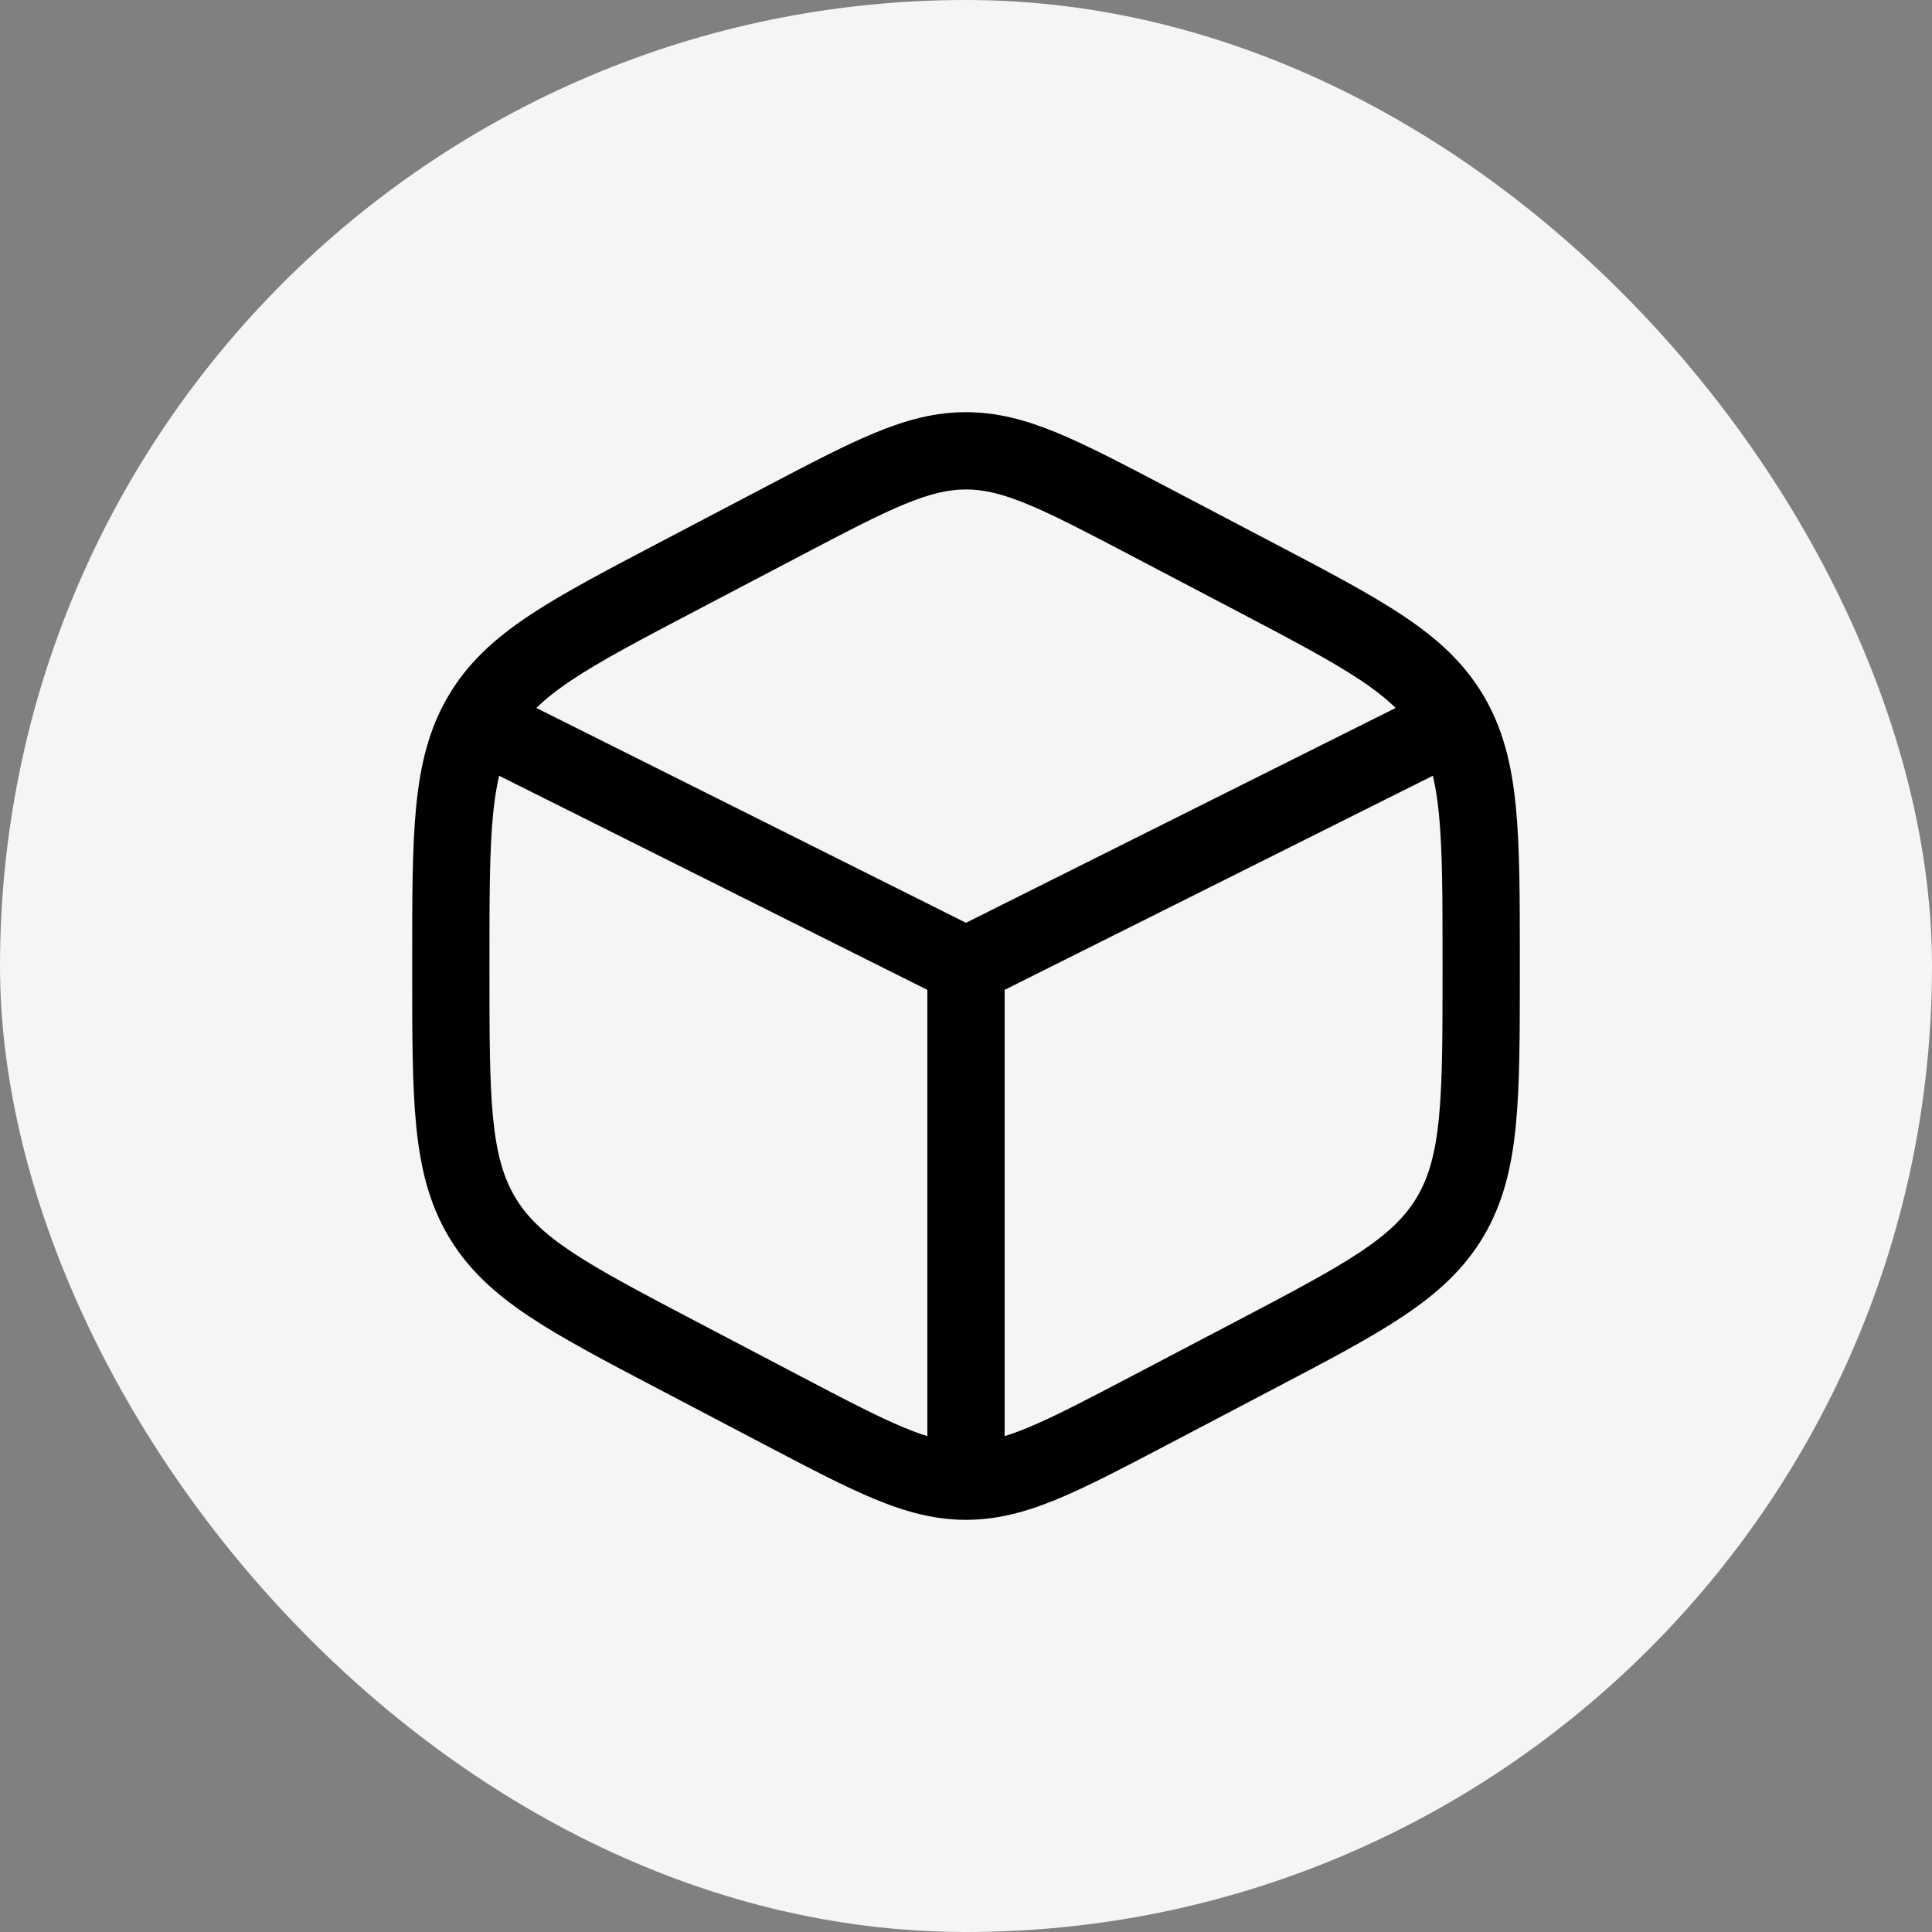 <svg width="50" height="50" viewBox="0 0 50 50" fill="none" xmlns="http://www.w3.org/2000/svg">
<rect x="0" y="0" width="50" height="50" fill="#808080" stroke="none"/>
<rect width="50" height="50" rx="25" fill="#F5F5F5"/>
<path fill-rule="evenodd" clip-rule="evenodd" d="M25 10.667C24.194 10.667 23.451 10.867 22.639 11.203C21.854 11.528 20.942 12.006 19.807 12.602L17.05 14.049C15.657 14.78 14.542 15.365 13.681 15.94C12.789 16.535 12.102 17.163 11.602 18.012C11.103 18.859 10.879 19.776 10.771 20.868C10.667 21.927 10.667 23.231 10.667 24.87V25.13C10.667 26.769 10.667 28.073 10.771 29.132C10.879 30.224 11.103 31.141 11.602 31.988C12.102 32.837 12.789 33.464 13.681 34.06C14.542 34.635 15.656 35.22 17.05 35.951L19.807 37.398C20.942 37.994 21.854 38.472 22.639 38.797C23.451 39.133 24.194 39.333 25 39.333C25.806 39.333 26.549 39.133 27.362 38.797C28.147 38.472 29.058 37.994 30.194 37.398L32.95 35.951C34.343 35.22 35.459 34.635 36.319 34.06C37.211 33.464 37.898 32.837 38.399 31.988C38.897 31.141 39.121 30.224 39.229 29.132C39.333 28.073 39.333 26.769 39.333 25.13V24.87C39.333 23.231 39.333 21.927 39.229 20.868C39.121 19.776 38.897 18.859 38.399 18.012C37.898 17.163 37.211 16.535 36.319 15.94C35.459 15.365 34.343 14.78 32.95 14.049L30.194 12.602C29.058 12.006 28.147 11.528 27.362 11.203C26.549 10.867 25.806 10.667 25 10.667ZM20.695 14.395C21.881 13.772 22.712 13.337 23.403 13.051C24.075 12.773 24.547 12.667 25 12.667C25.453 12.667 25.925 12.773 26.597 13.051C27.288 13.337 28.119 13.772 29.306 14.395L31.972 15.794C33.425 16.557 34.446 17.094 35.209 17.603C35.585 17.854 35.881 18.088 36.119 18.322L25 23.882L13.881 18.322C14.12 18.088 14.415 17.854 14.791 17.603C15.554 17.094 16.575 16.557 18.028 15.794L20.695 14.395ZM12.917 20.076C12.85 20.362 12.799 20.686 12.761 21.064C12.668 22.014 12.667 23.219 12.667 24.922V25.078C12.667 26.781 12.668 27.986 12.761 28.936C12.853 29.866 13.027 30.467 13.325 30.973C13.621 31.476 14.05 31.902 14.791 32.397C15.554 32.906 16.575 33.443 18.028 34.206L20.695 35.605C21.881 36.228 22.712 36.663 23.403 36.949C23.621 37.039 23.818 37.111 24 37.167V25.618L12.917 20.076ZM26 37.167C26.182 37.111 26.379 37.039 26.597 36.949C27.288 36.663 28.119 36.228 29.306 35.605L31.972 34.206C33.425 33.443 34.446 32.906 35.209 32.397C35.95 31.902 36.379 31.476 36.675 30.973C36.973 30.467 37.147 29.866 37.239 28.936C37.332 27.986 37.333 26.781 37.333 25.078V24.922C37.333 23.219 37.332 22.014 37.239 21.064C37.201 20.686 37.151 20.362 37.083 20.076L26 25.618V37.167Z" fill="black"/>
</svg>
